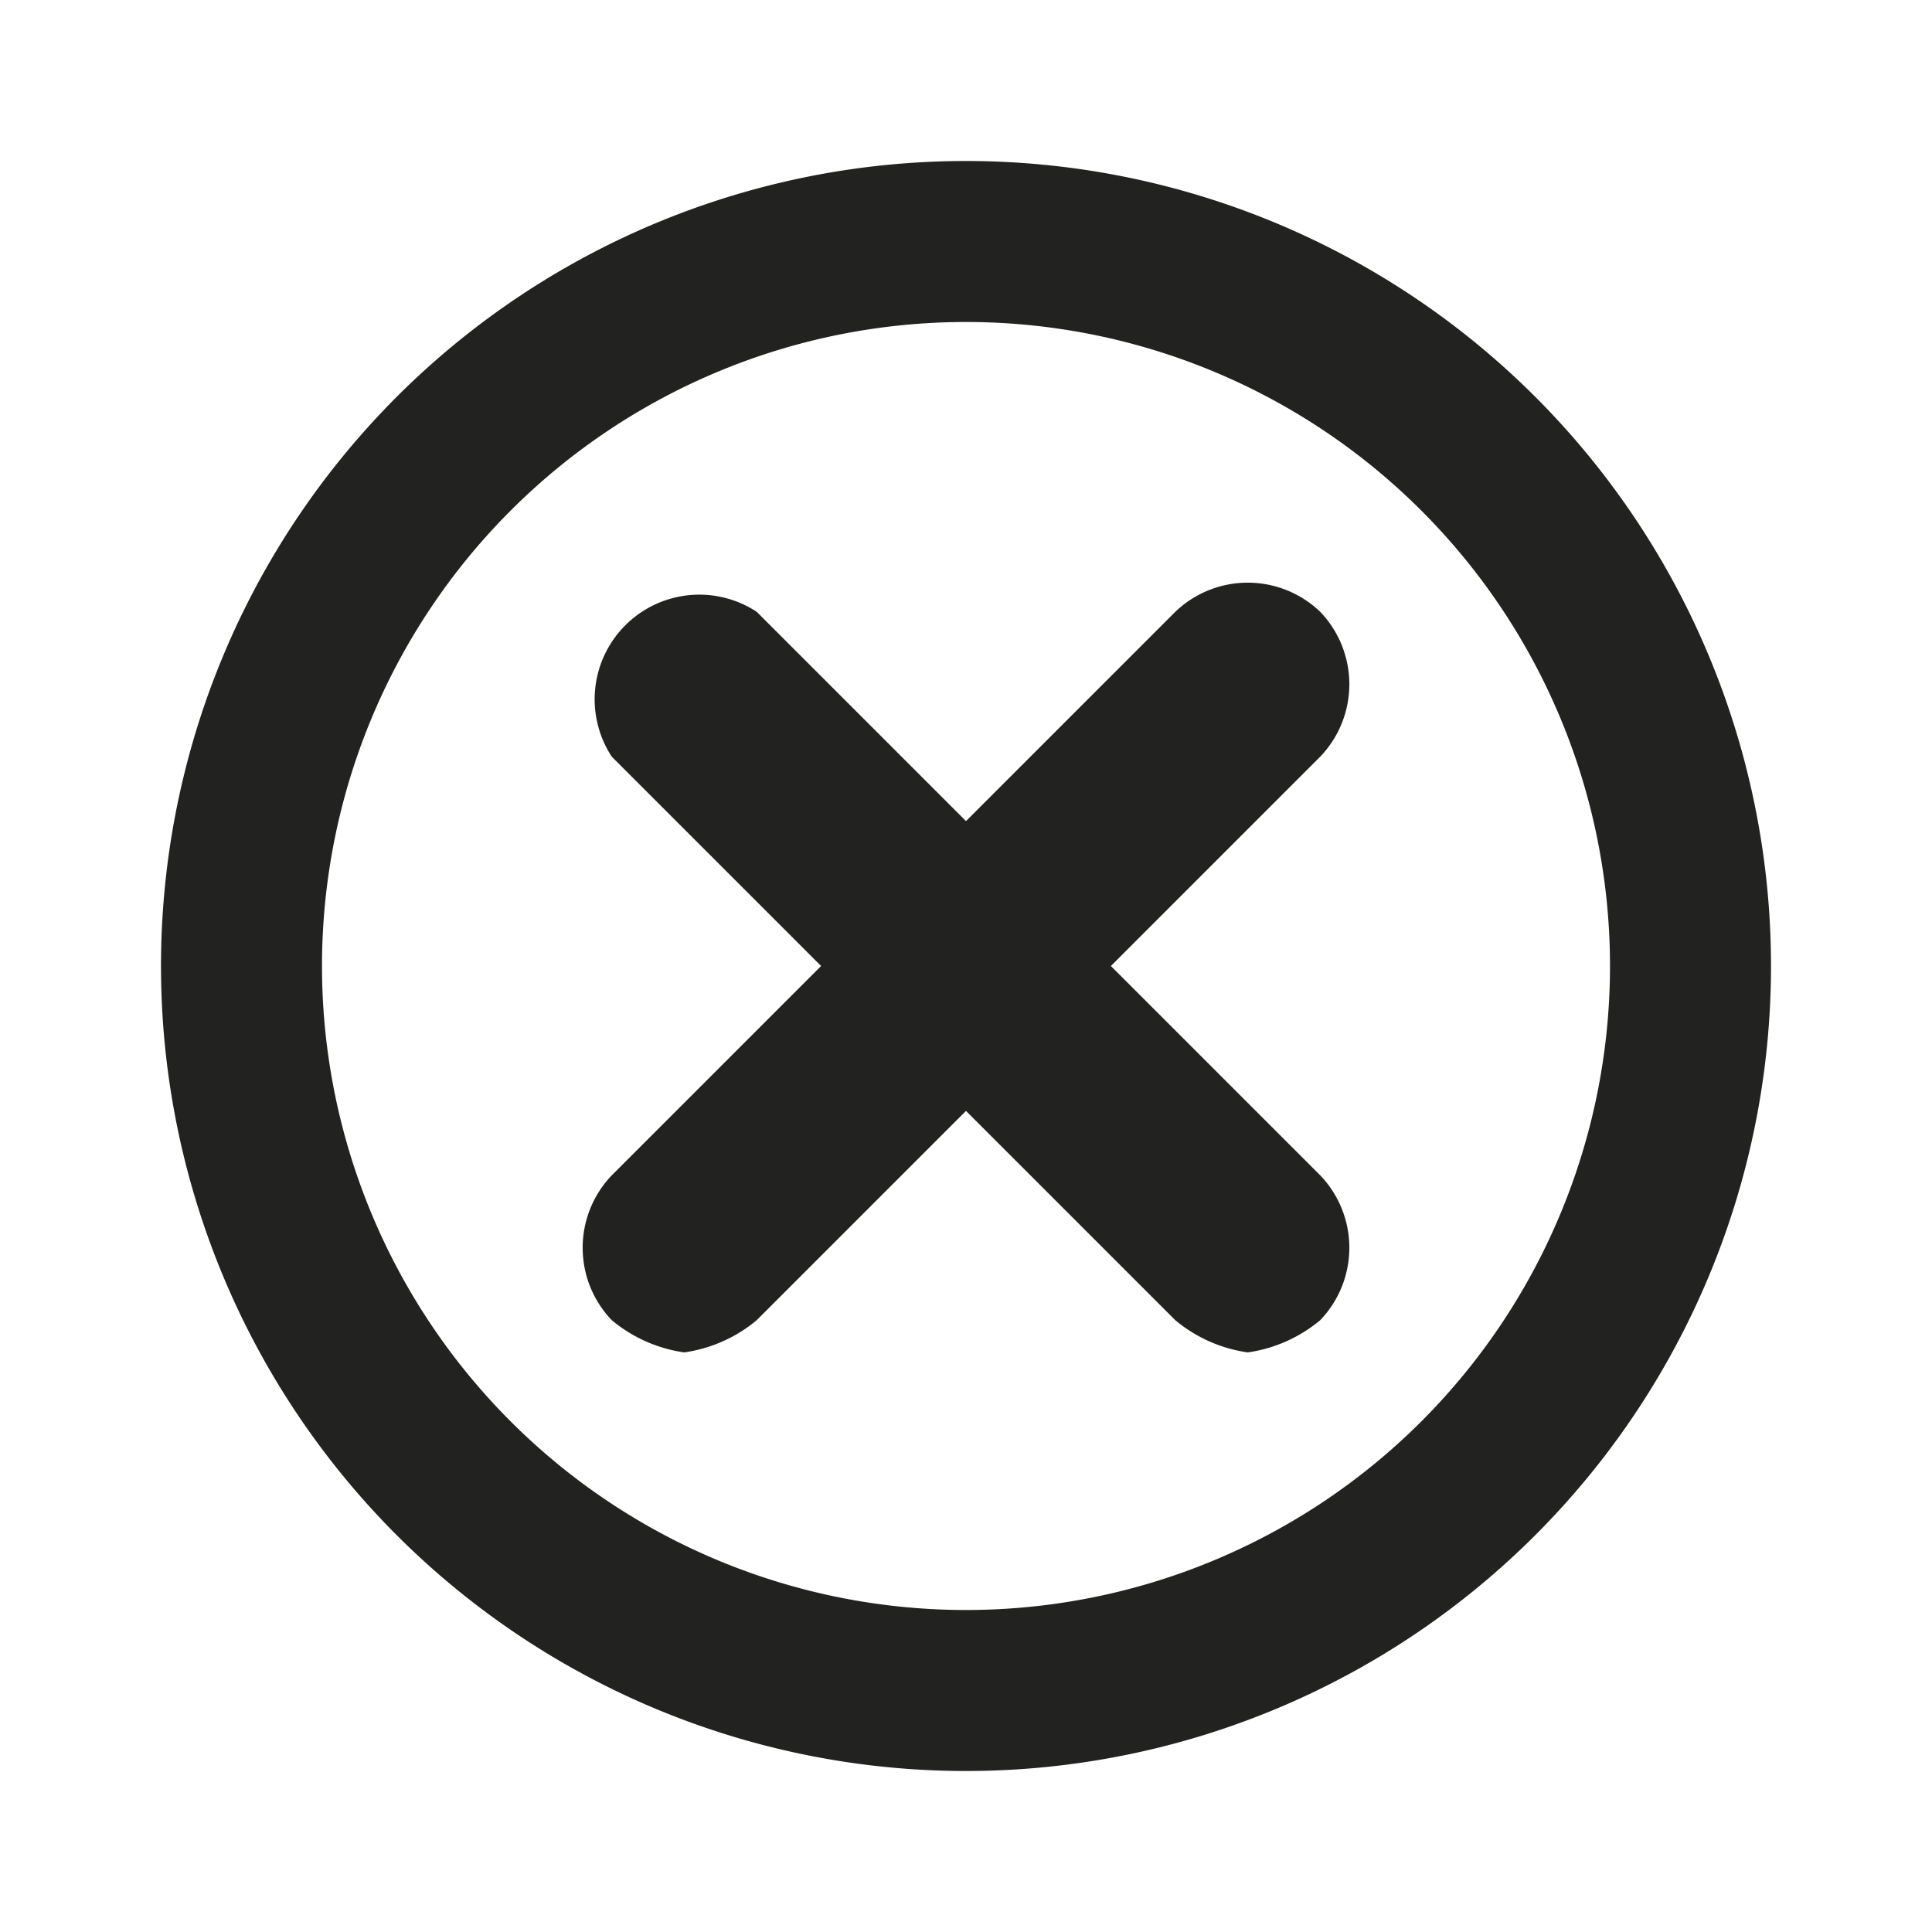 <svg xmlns="http://www.w3.org/2000/svg" viewBox="0 0 24 24"><path d="M12 2a10 10 0 1 0 10 10A10 10 0 0 0 12 2zm0 18a8 8 0 1 1 8-8 8 8 0 0 1-8 8zm4.4-12.4a1.3 1.3 0 0 0-1.8 0L12 10.2 9.4 7.6a1.3 1.3 0 0 0-1.8 1.8l2.6 2.6-2.6 2.6a1.3 1.3 0 0 0 0 1.8 1.8 1.8 0 0 0 .9.4 1.8 1.8 0 0 0 .9-.4l2.6-2.6 2.6 2.6a1.8 1.8 0 0 0 .9.4 1.8 1.8 0 0 0 .9-.4 1.3 1.3 0 0 0 0-1.8L13.8 12l2.6-2.6a1.3 1.3 0 0 0 0-1.8z" fill="#222221"/></svg>